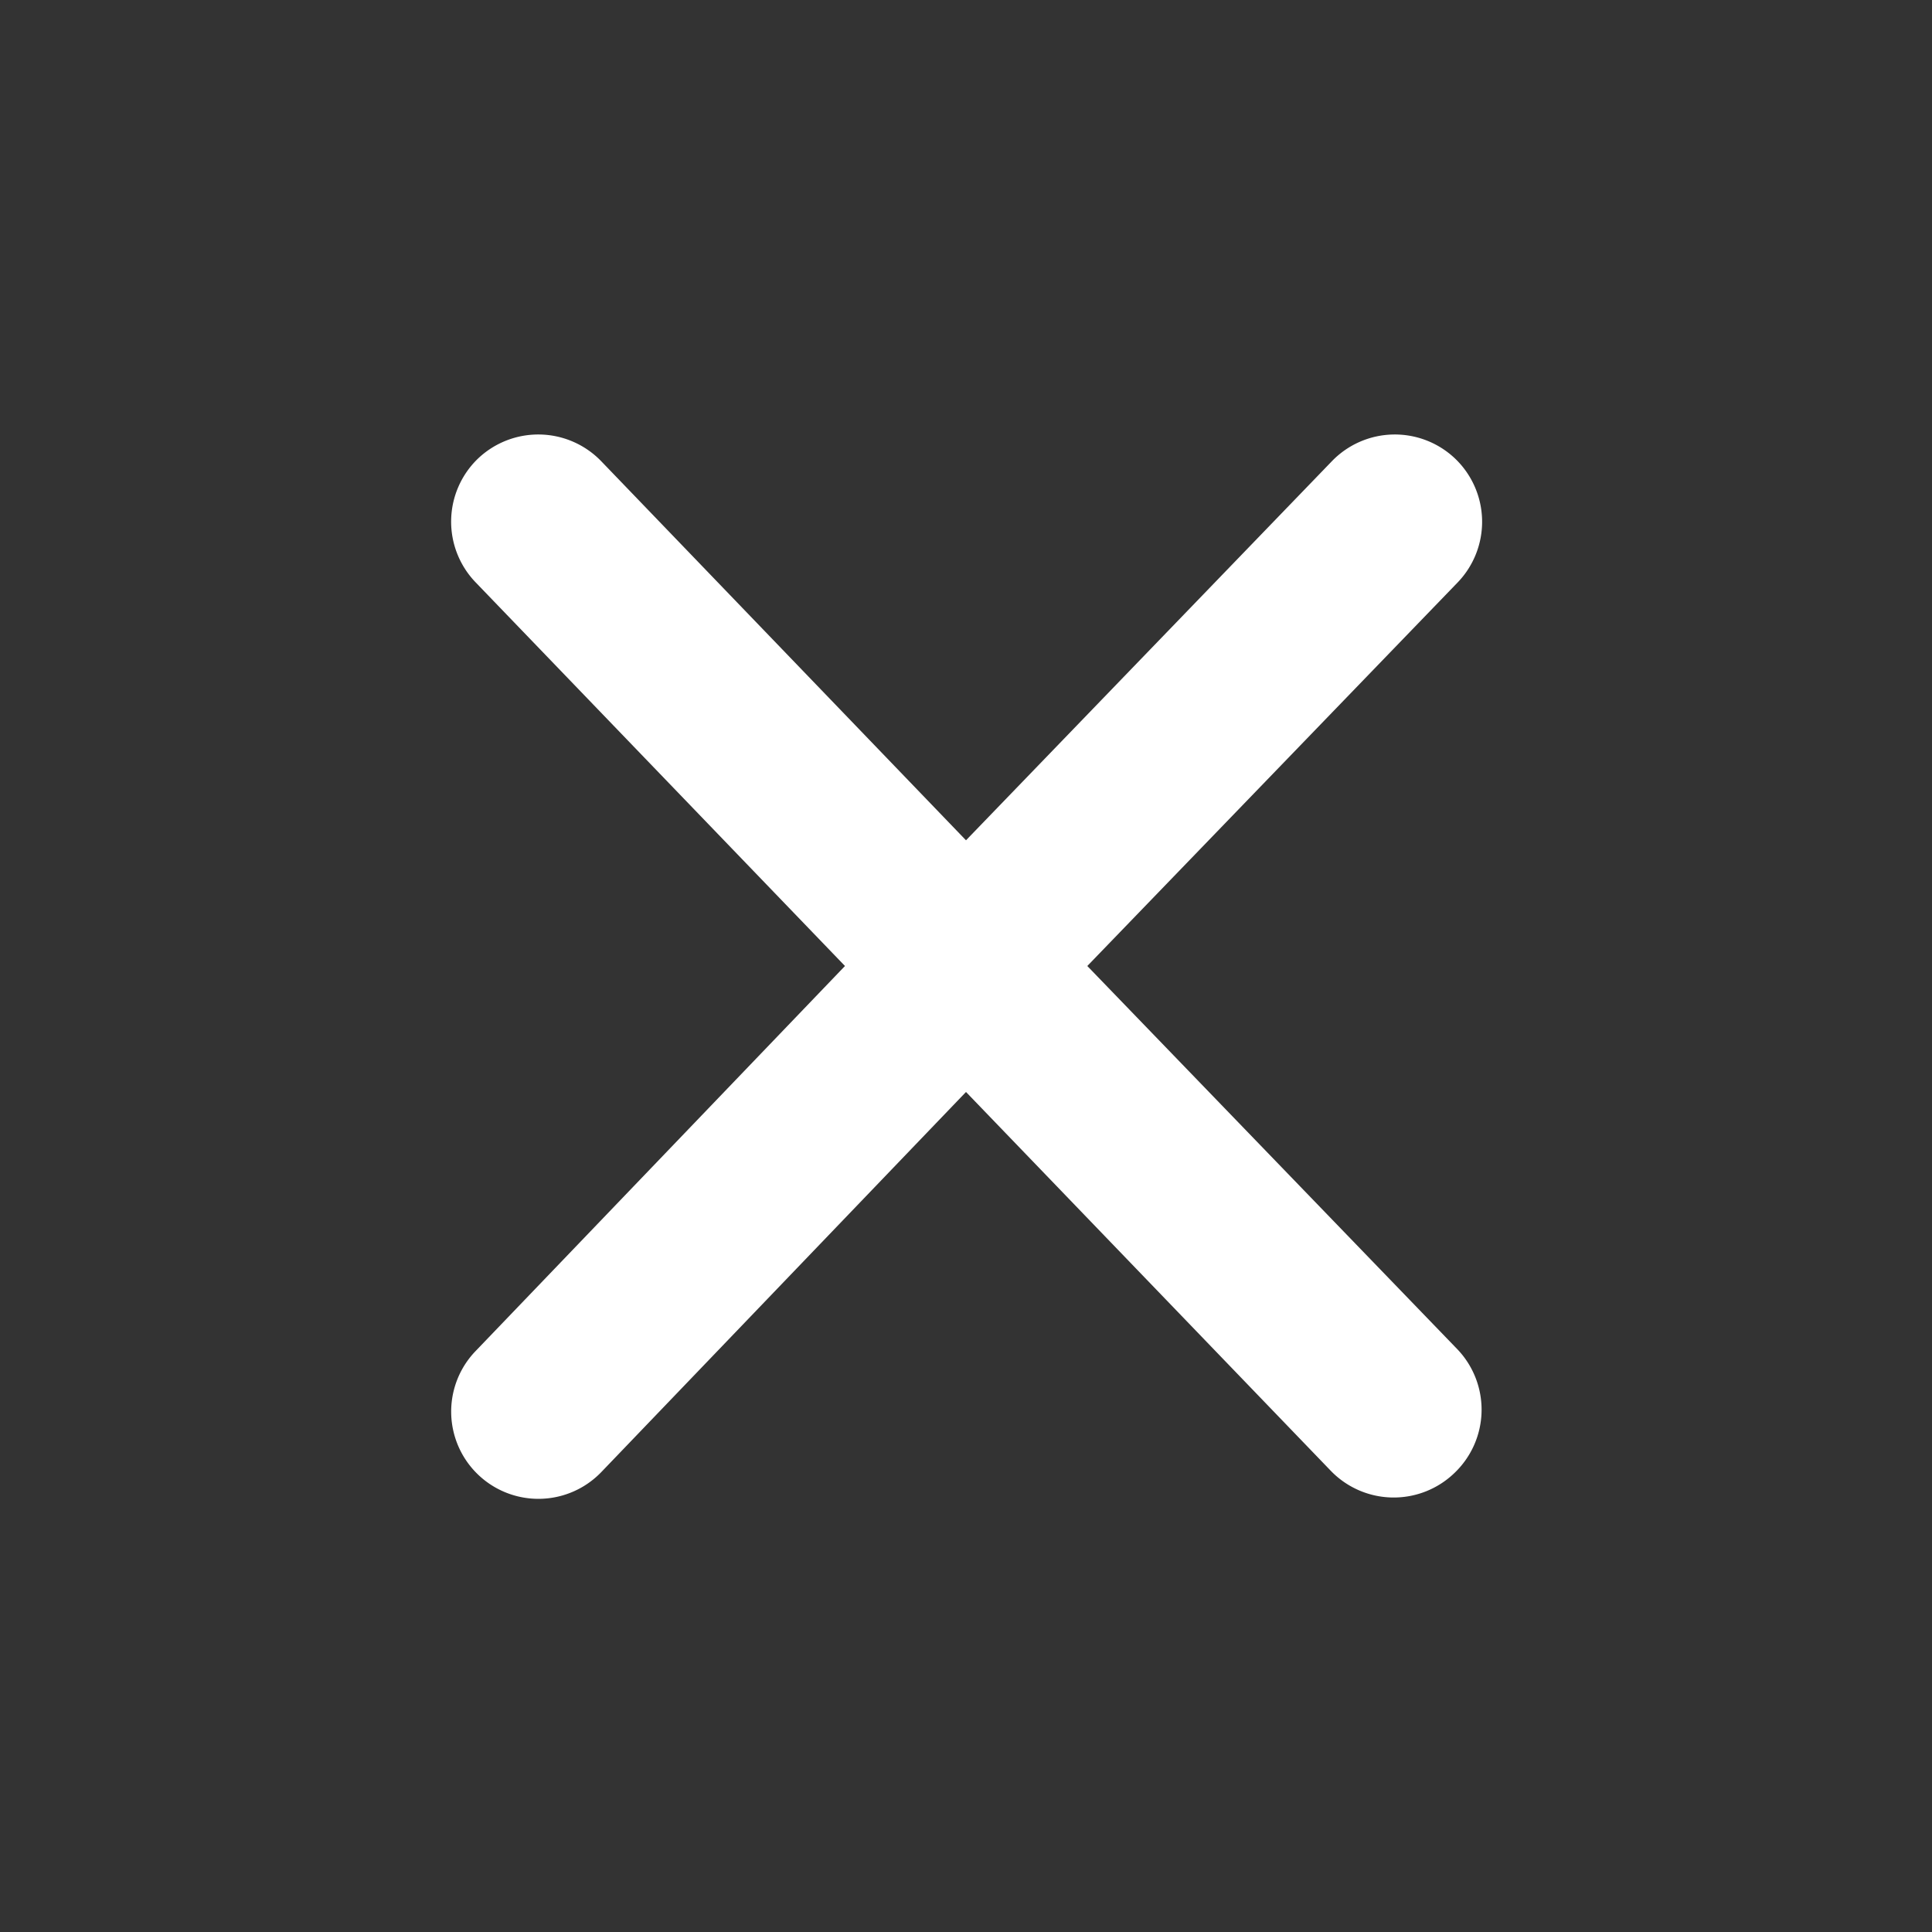 <svg  xmlns="http://www.w3.org/2000/svg" viewBox="0 0 70.24 70.24" class="mobile-menu-close-button-svg">
    <rect x="0" y="0" width="70.24" height="70.24" fill="#333333" stroke="none"/>
    <path fill="#fff" class="mobile-menu-close-button-path" d="M39.53 35.12L53 21.17a3.18 3.18 0 0 0-.09-4.49 3.18 3.18 0 0 0-4.49.09l-13.3 13.78-13.26-13.78a3.18 3.18 0 0 0-4.49-.09 3.18 3.18 0 0 0-.08 4.49l13.43 13.95-13.43 14a3.17 3.17 0 1 0 4.57 4.4L35.12 39.7l13.26 13.77a3.18 3.18 0 0 0 4.49.09 3.18 3.18 0 0 0 .13-4.49z"/>
</svg>
